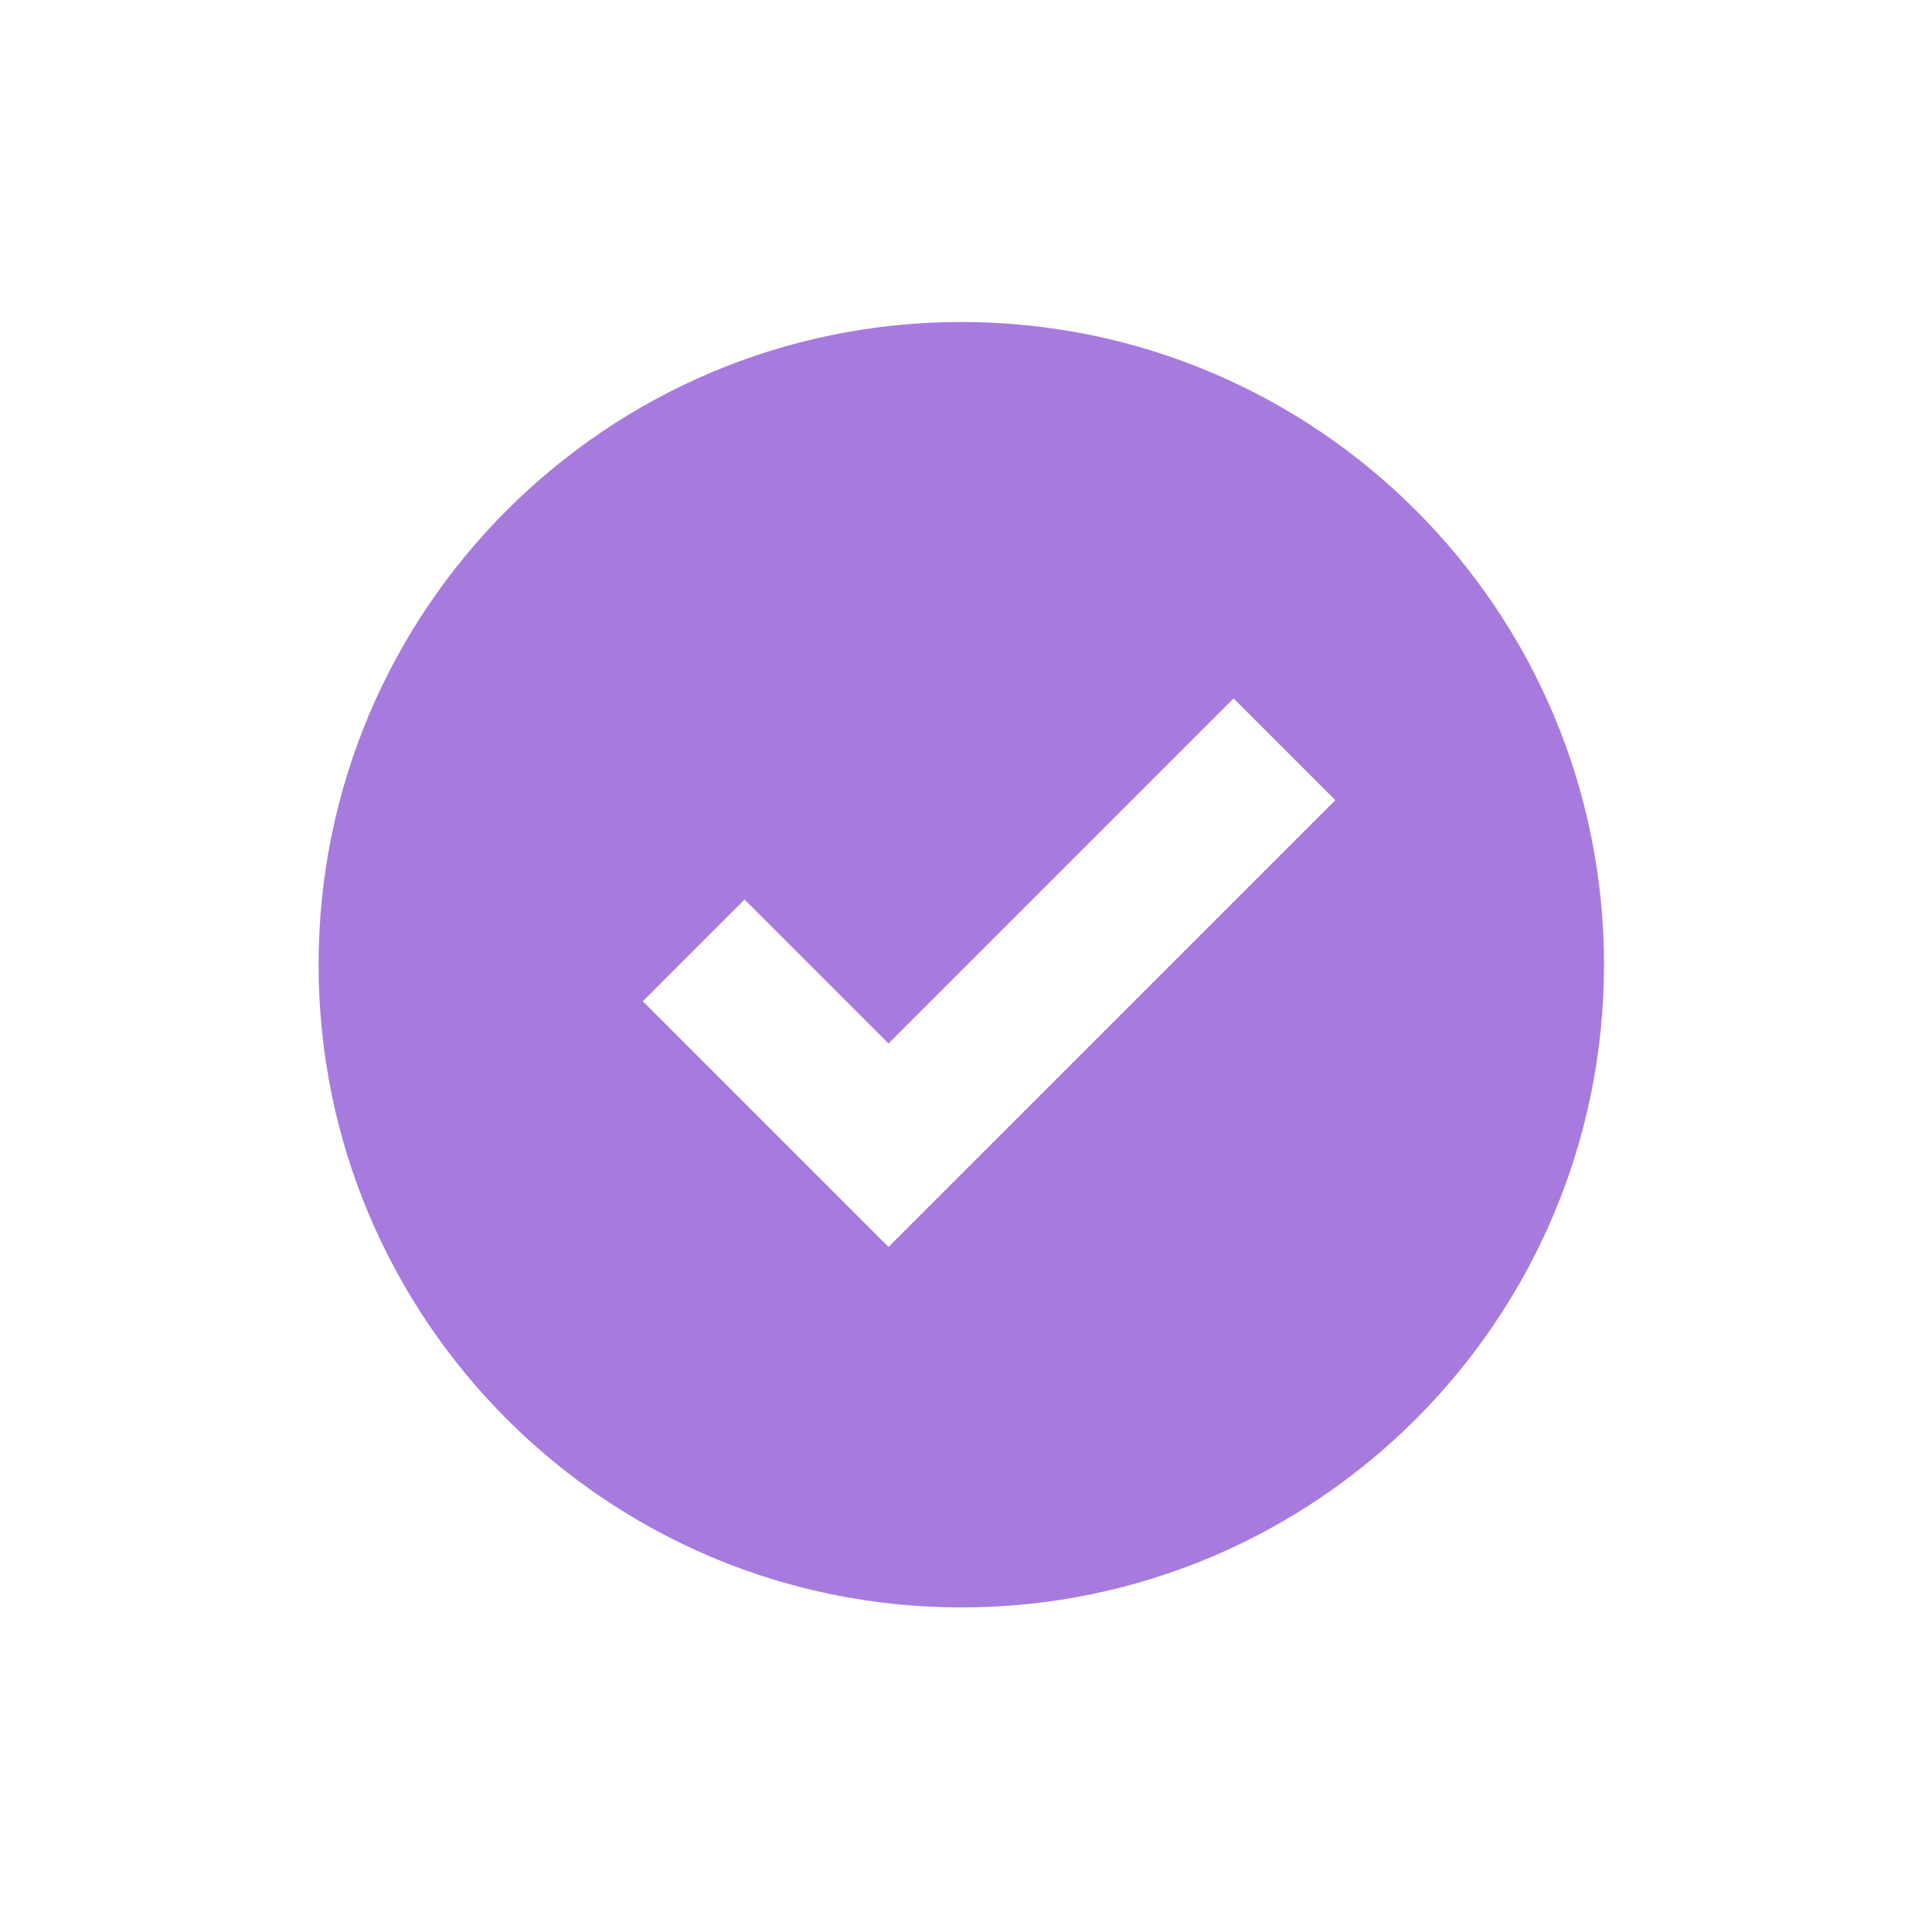 <svg width="30" height="30" viewBox="0 0 30 30" fill="none" xmlns="http://www.w3.org/2000/svg">
	<path fill-rule="evenodd" clip-rule="evenodd" d="M13.797 16.203L11.562 13.968L9.982 15.548L13.711 19.277L13.712 19.276L13.798 19.361L20.735 12.425L19.155 10.845L13.797 16.203ZM14.927 24.96C9.415 24.96 4.947 20.492 4.947 14.98C4.947 9.468 9.415 5 14.927 5C20.439 5 24.907 9.468 24.907 14.98C24.907 20.492 20.439 24.96 14.927 24.96Z" fill="#A77BDE"/>
</svg>
